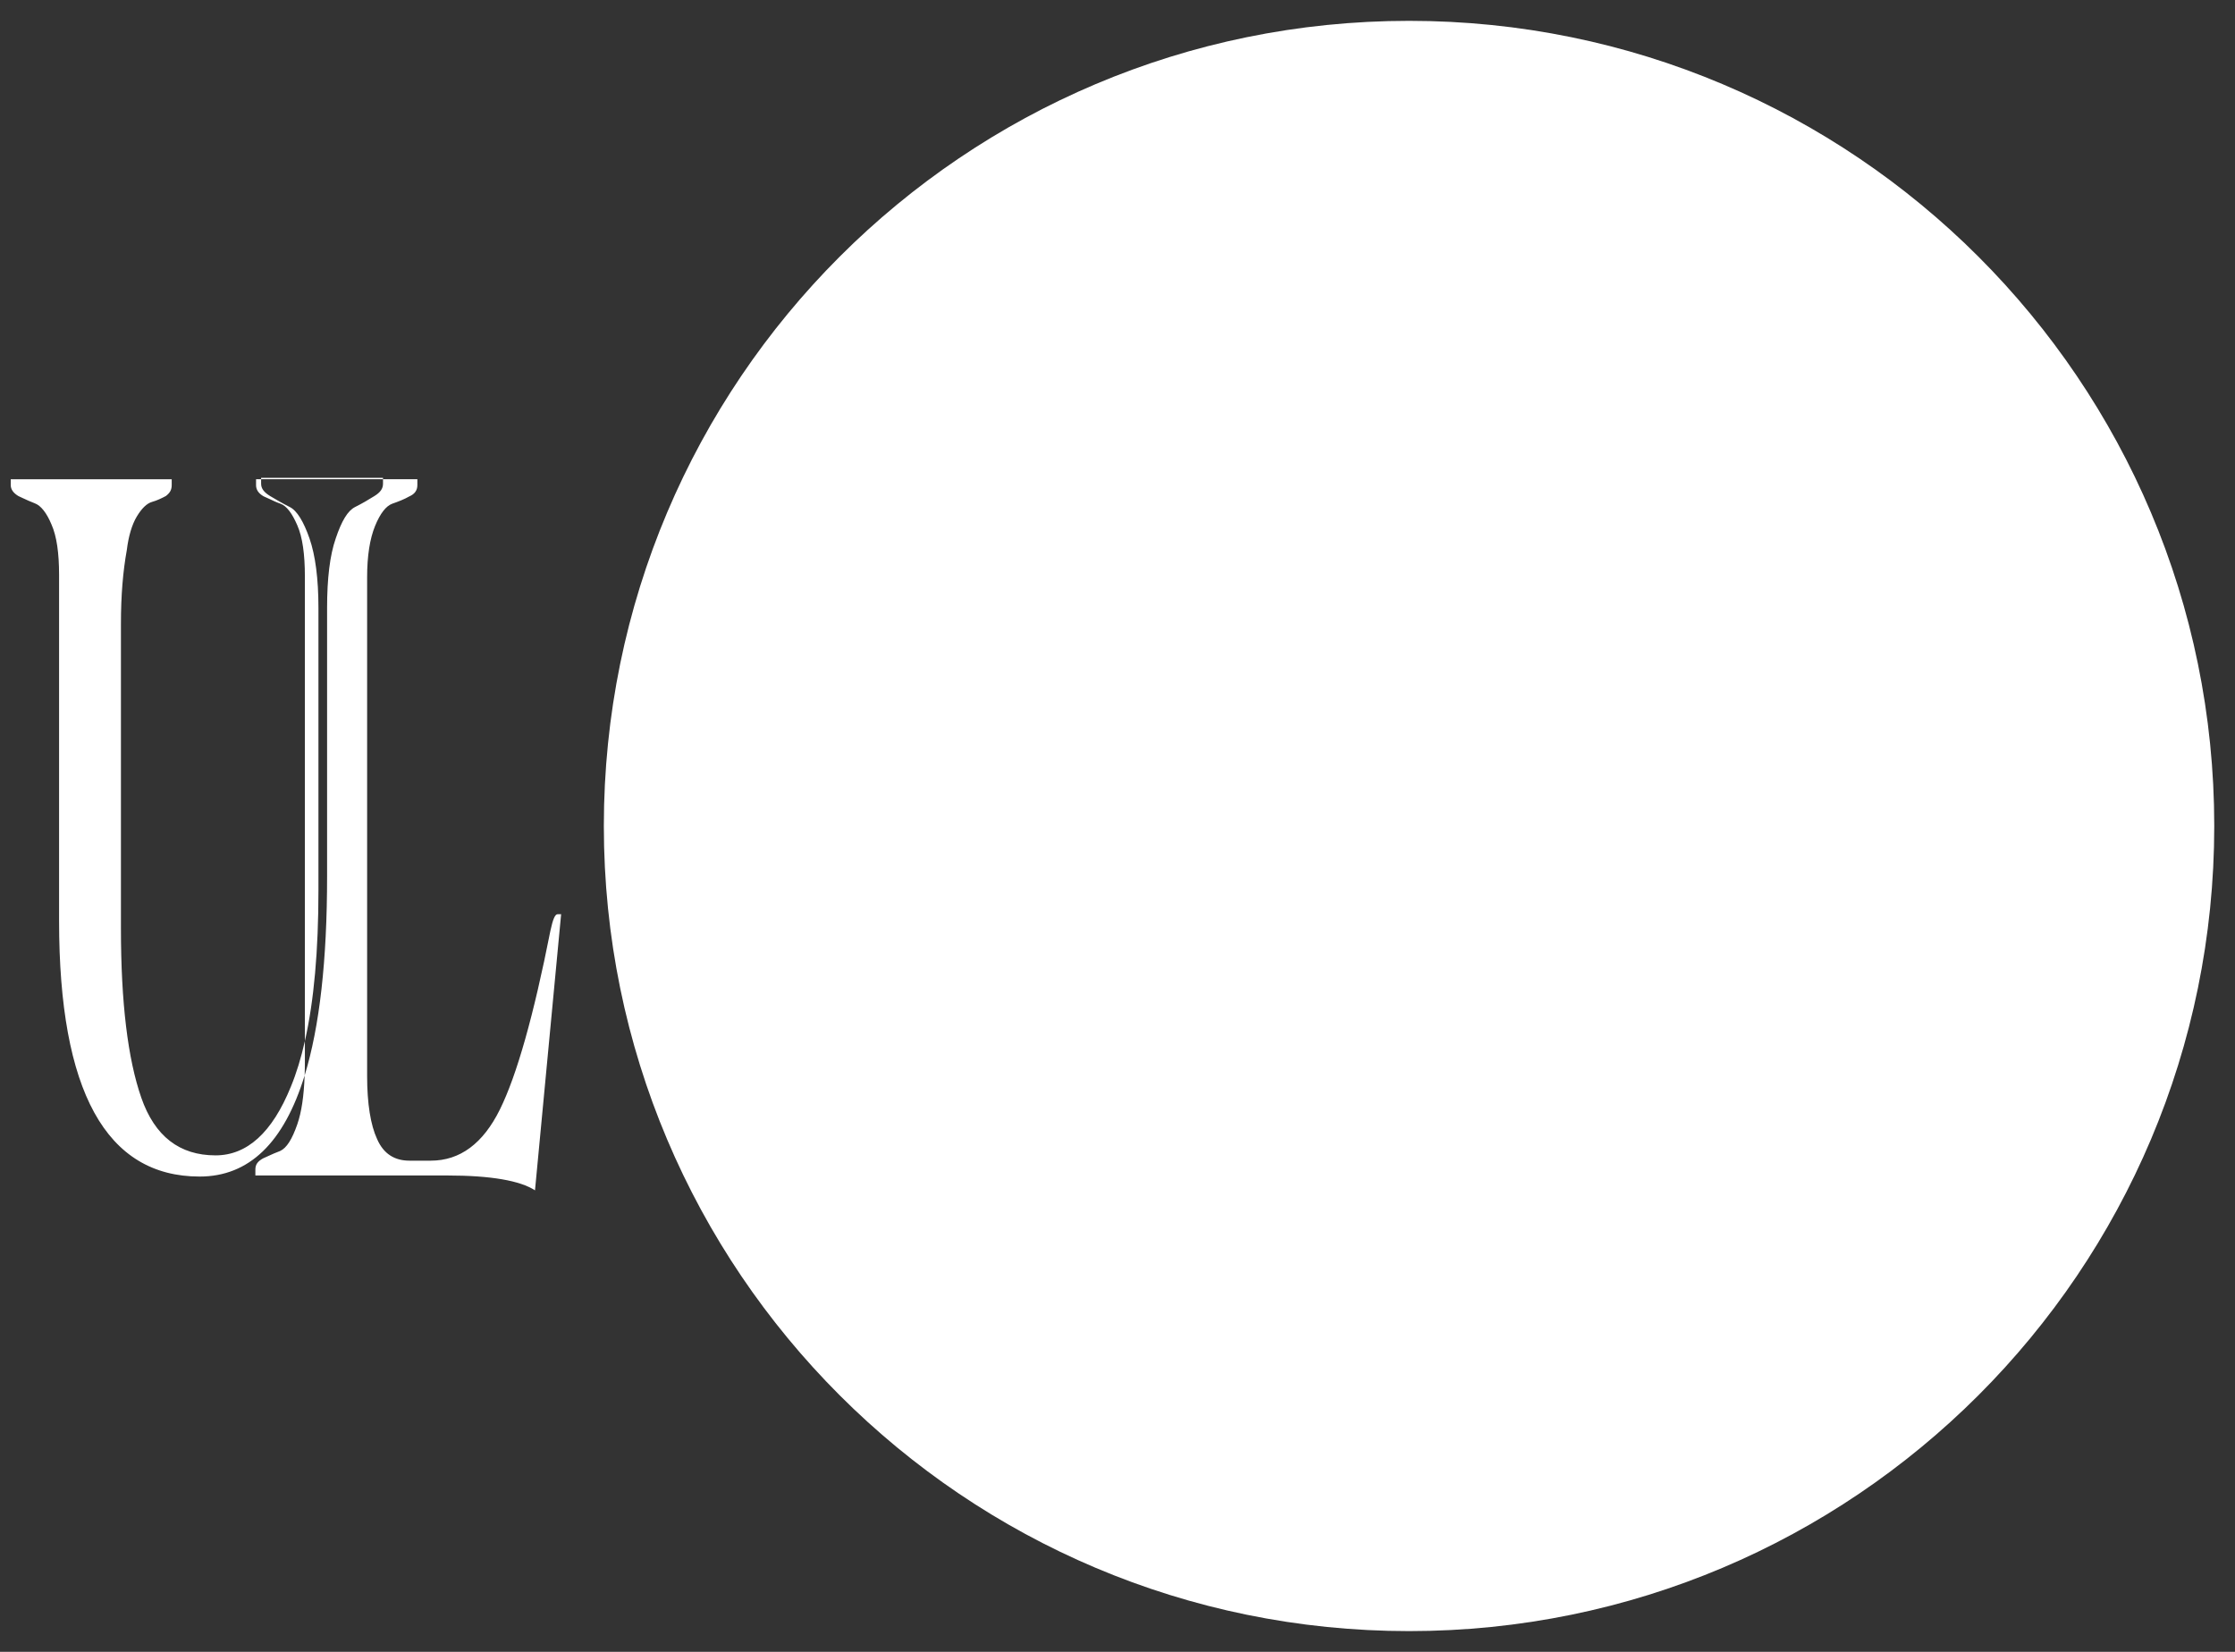 <svg width="46" height="34" viewBox="0 0 46 34" fill="none" xmlns="http://www.w3.org/2000/svg">
<rect x="0" y="0" width="46" height="34" fill="#333333" stroke="none"/>
<path fill-rule="evenodd" clip-rule="evenodd" d="M45.573 17.001C45.573 26.154 38.153 33.573 29.001 33.573C19.848 33.573 12.428 26.154 12.428 17.001C12.428 7.848 19.848 0.429 29.001 0.429C38.153 0.429 45.573 7.848 45.573 17.001ZM8.427 23.89H8.866C9.468 23.89 9.942 23.538 10.289 22.836C10.636 22.133 10.982 20.911 11.329 19.154C11.379 18.924 11.421 18.817 11.478 18.817H11.521H11.549L11.011 24.501C10.707 24.302 10.105 24.195 9.206 24.195H5.256V24.073C5.256 23.966 5.305 23.905 5.412 23.844C5.446 23.829 5.481 23.813 5.518 23.796C5.596 23.761 5.679 23.722 5.765 23.691C5.9 23.63 6.013 23.447 6.119 23.141C6.206 22.891 6.255 22.559 6.27 22.136C6.578 21.134 6.732 19.768 6.732 18.04V12.51C6.732 11.909 6.789 11.428 6.91 11.082C7.031 10.721 7.158 10.511 7.308 10.436C7.457 10.361 7.585 10.286 7.706 10.21C7.827 10.135 7.883 10.06 7.883 9.955V9.864H8.59V9.987C8.59 10.094 8.533 10.17 8.427 10.216C8.321 10.277 8.201 10.323 8.073 10.368C7.946 10.414 7.825 10.567 7.719 10.827C7.613 11.087 7.556 11.438 7.556 11.881V17.015V22.148C7.556 22.713 7.627 23.157 7.762 23.447C7.896 23.752 8.123 23.89 8.427 23.89ZM5.374 9.864V9.835H7.883V9.864H5.374ZM5.374 9.864V9.955C5.374 10.06 5.438 10.135 5.559 10.21C5.687 10.286 5.815 10.361 5.964 10.436C6.114 10.511 6.249 10.736 6.37 11.082C6.49 11.428 6.554 11.909 6.554 12.51V18.326C6.554 19.562 6.463 20.598 6.275 21.428V11.866C6.275 11.407 6.226 11.056 6.119 10.812C6.013 10.567 5.9 10.414 5.773 10.368C5.69 10.339 5.613 10.303 5.541 10.268C5.501 10.25 5.463 10.232 5.426 10.216C5.319 10.155 5.27 10.078 5.27 9.987V9.864H5.374ZM6.275 21.428V21.843C6.275 21.945 6.274 22.043 6.27 22.136C5.844 23.523 5.124 24.217 4.109 24.217C2.183 24.217 1.216 22.459 1.216 18.957V11.834C1.216 11.383 1.167 11.037 1.06 10.796C0.961 10.556 0.84 10.406 0.719 10.361C0.629 10.327 0.538 10.285 0.457 10.247L0.457 10.247L0.457 10.247C0.429 10.234 0.403 10.222 0.378 10.21C0.278 10.15 0.221 10.075 0.221 9.985V9.865H3.534V9.985C3.534 10.09 3.491 10.15 3.413 10.21C3.327 10.255 3.235 10.301 3.128 10.331C3.022 10.361 2.915 10.466 2.816 10.631C2.716 10.796 2.645 11.037 2.61 11.322C2.531 11.758 2.489 12.254 2.489 12.84V19.107C2.489 20.64 2.631 21.797 2.908 22.594C3.185 23.39 3.697 23.781 4.436 23.781C5.083 23.781 5.602 23.315 5.986 22.368C6.1 22.092 6.196 21.779 6.275 21.428Z" fill="white"/>
</svg>
